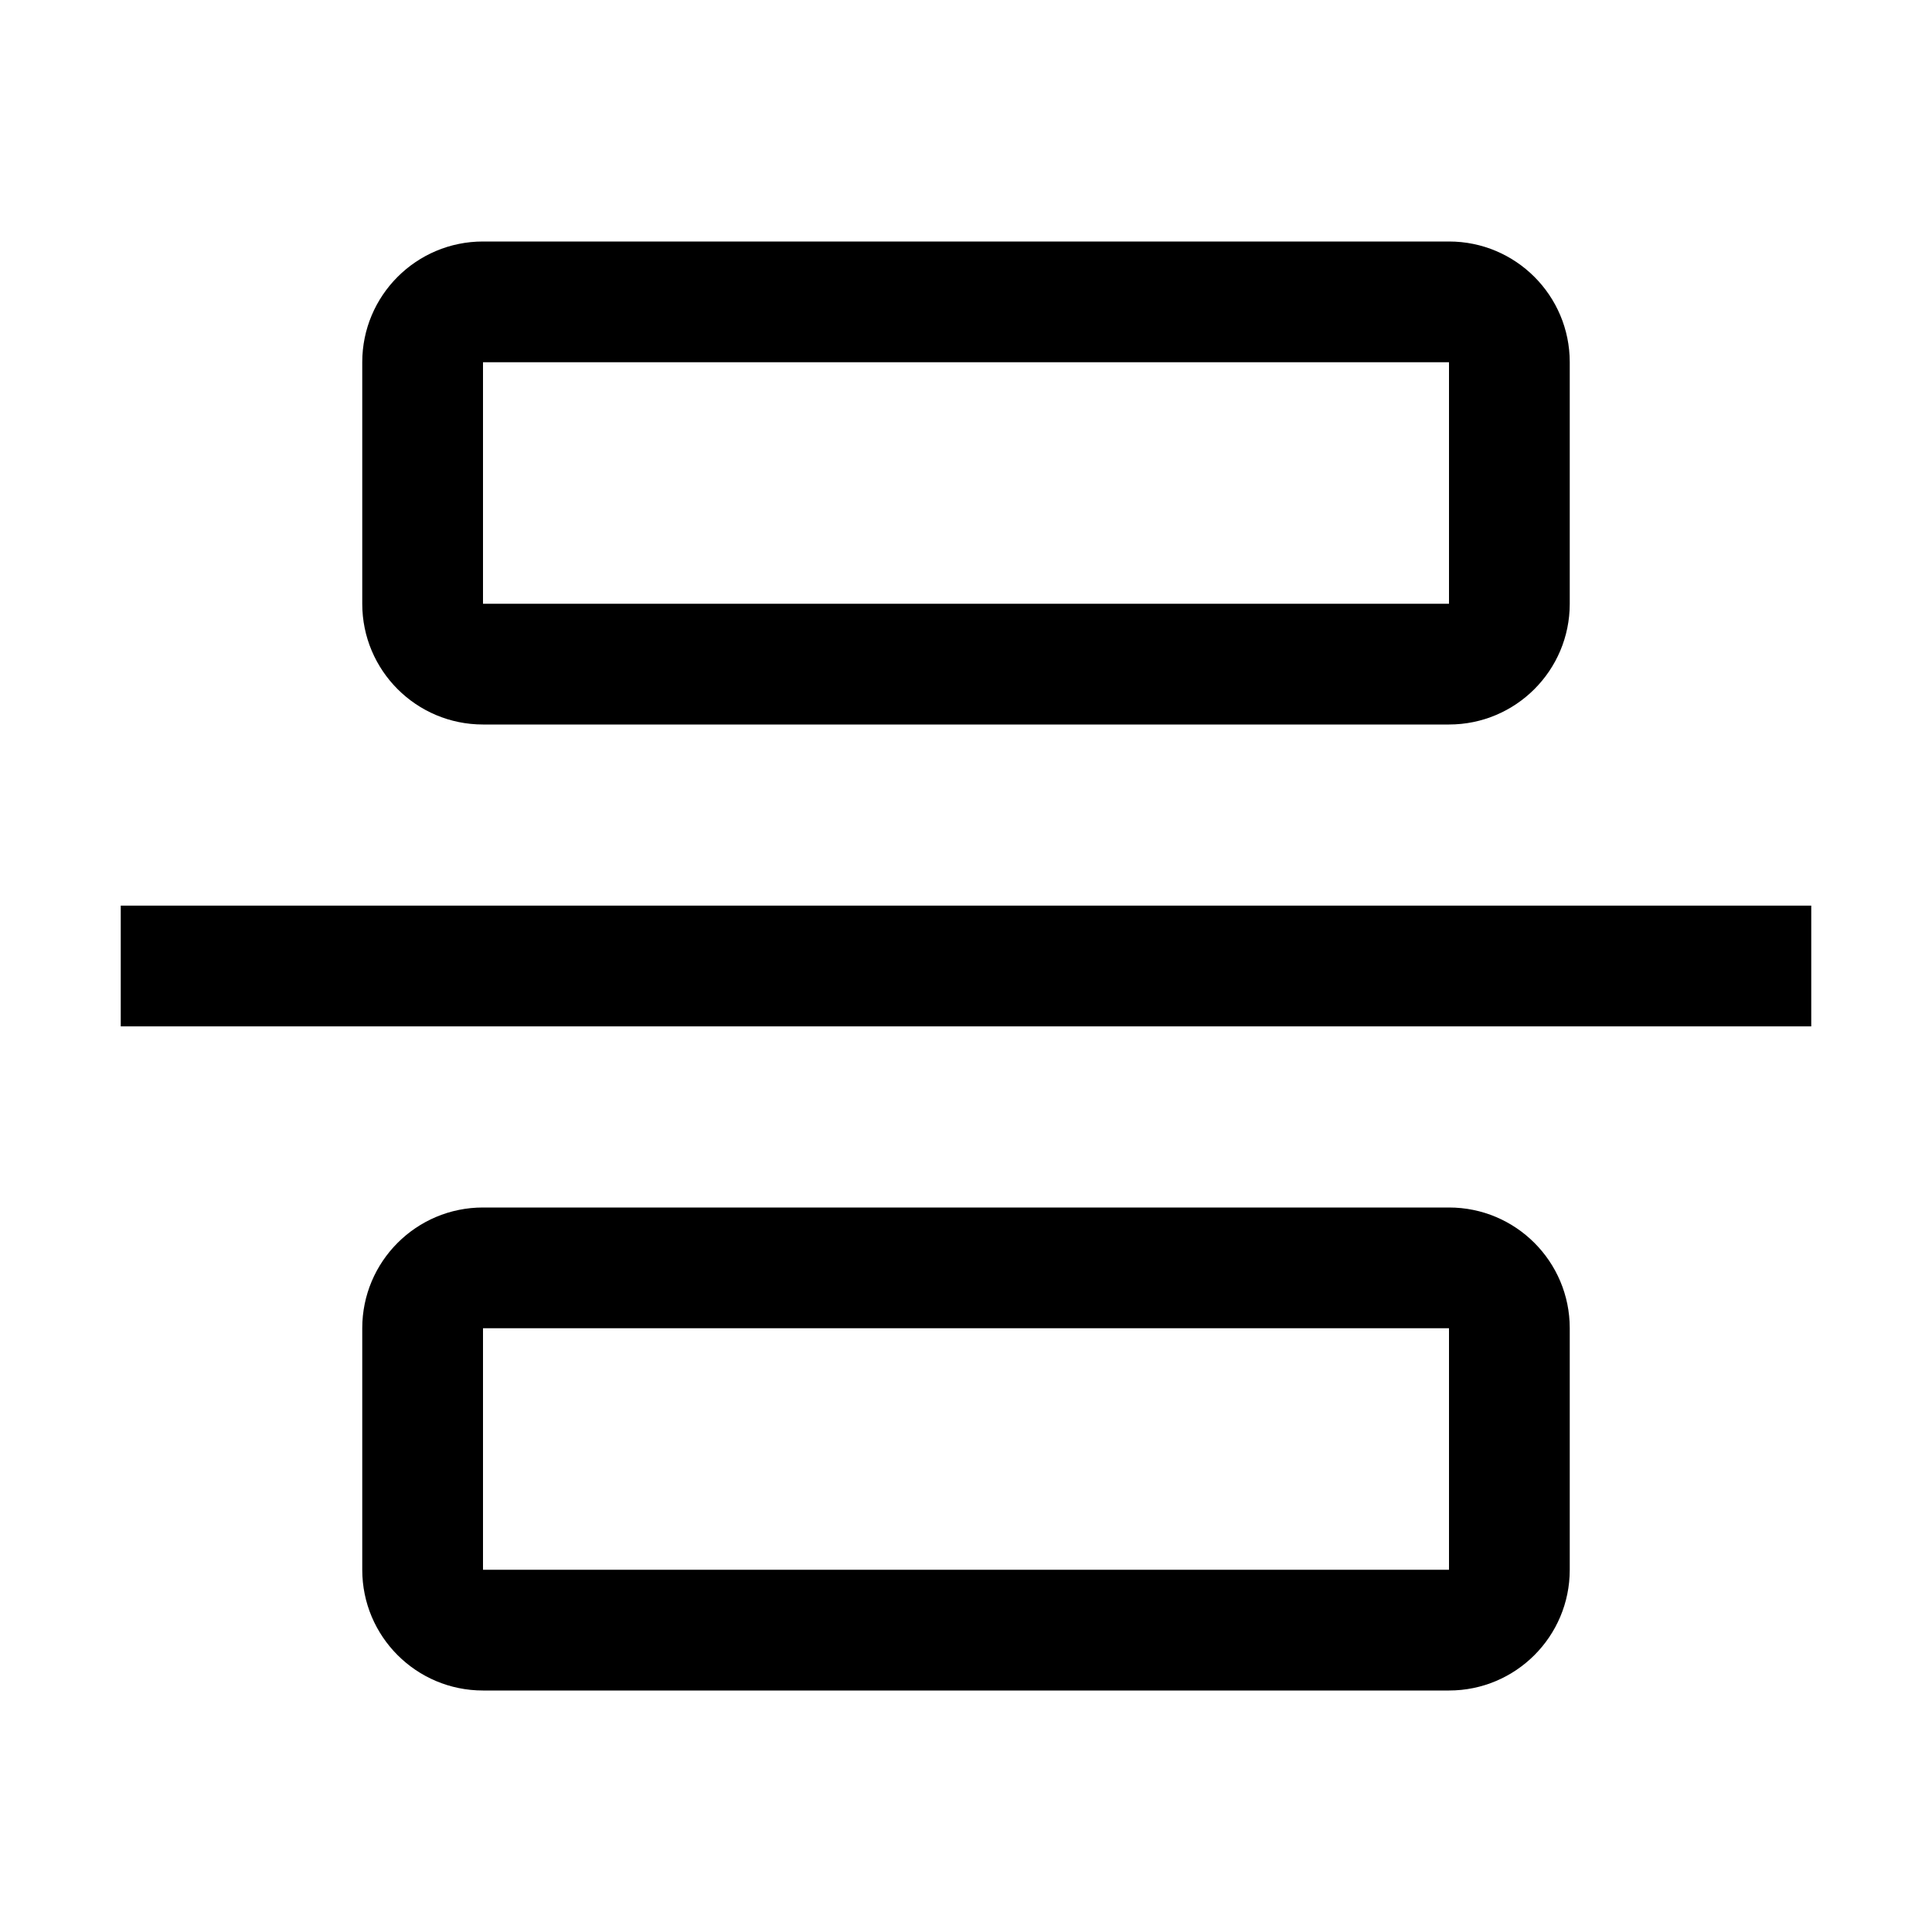 <svg viewBox="0 0 32 32" xmlns="http://www.w3.org/2000/svg">
<path fill-rule="evenodd" clip-rule="evenodd" d="M8 4C6.895 4 6 4.895 6 6V10C6 11.105 6.895 12 8 12H24C25.105 12 26 11.105 26 10V6C26 4.895 25.105 4 24 4H8ZM24 6H8V10H24V6Z"/>
<path d="M2 15H30V17H2V15Z"/>
<path fill-rule="evenodd" clip-rule="evenodd" d="M6 22C6 20.895 6.895 20 8 20H24C25.105 20 26 20.895 26 22V26C26 27.105 25.105 28 24 28H8C6.895 28 6 27.105 6 26V22ZM8 22H24V26H8V22Z"/>
</svg>